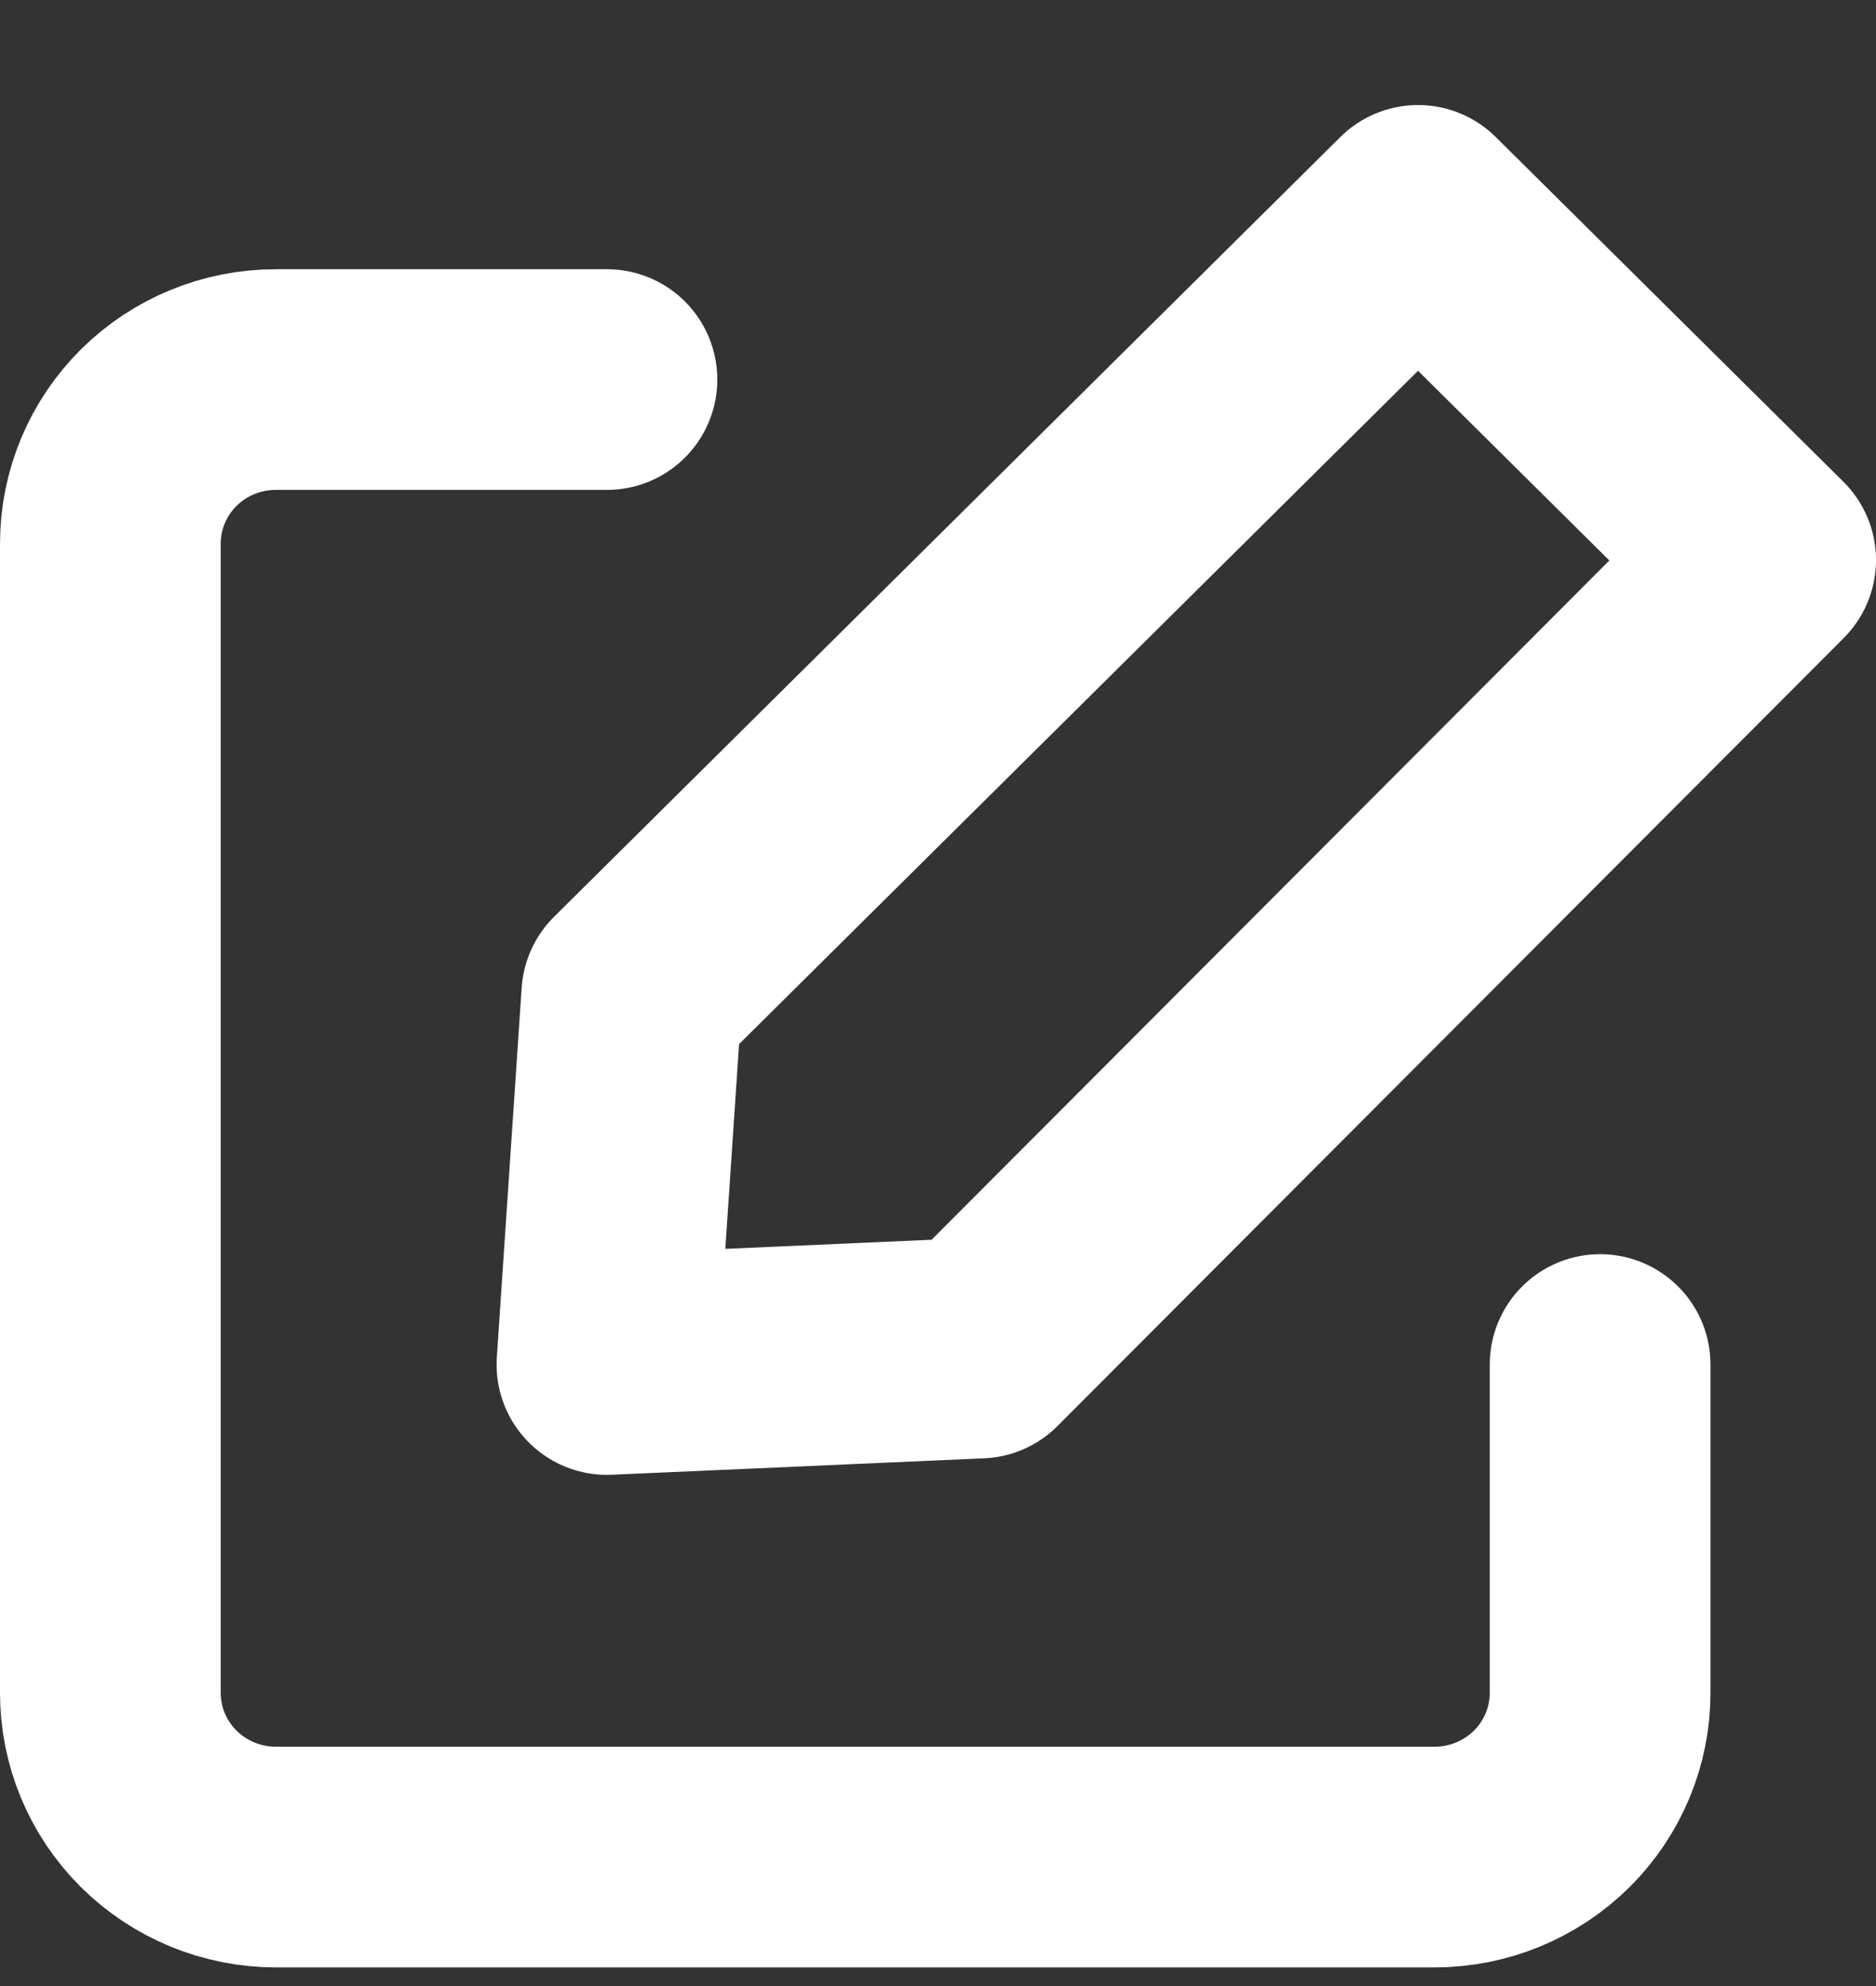 <svg width="17" height="18" viewBox="0 0 17 18" fill="none" xmlns="http://www.w3.org/2000/svg">
<rect x="0" y="0" width="17" height="18" fill="#333333" stroke="none"/>
<path d="M14.5 12.367V15.343C14.5 15.738 14.342 16.116 14.061 16.395C13.779 16.674 13.398 16.831 13 16.831H2.5C2.102 16.831 1.721 16.674 1.439 16.395C1.158 16.116 1 15.738 1 15.343V4.928C1 4.533 1.158 4.154 1.439 3.875C1.721 3.596 2.102 3.44 2.5 3.44H5.5" stroke="white" stroke-width="2" stroke-linecap="round" stroke-linejoin="round"/>
<path d="M8.875 12.218L16 5.076L12.85 1.952L5.725 9.019L5.5 12.367L8.875 12.218Z" stroke="white" stroke-width="2" stroke-linecap="round" stroke-linejoin="round"/>
</svg>

